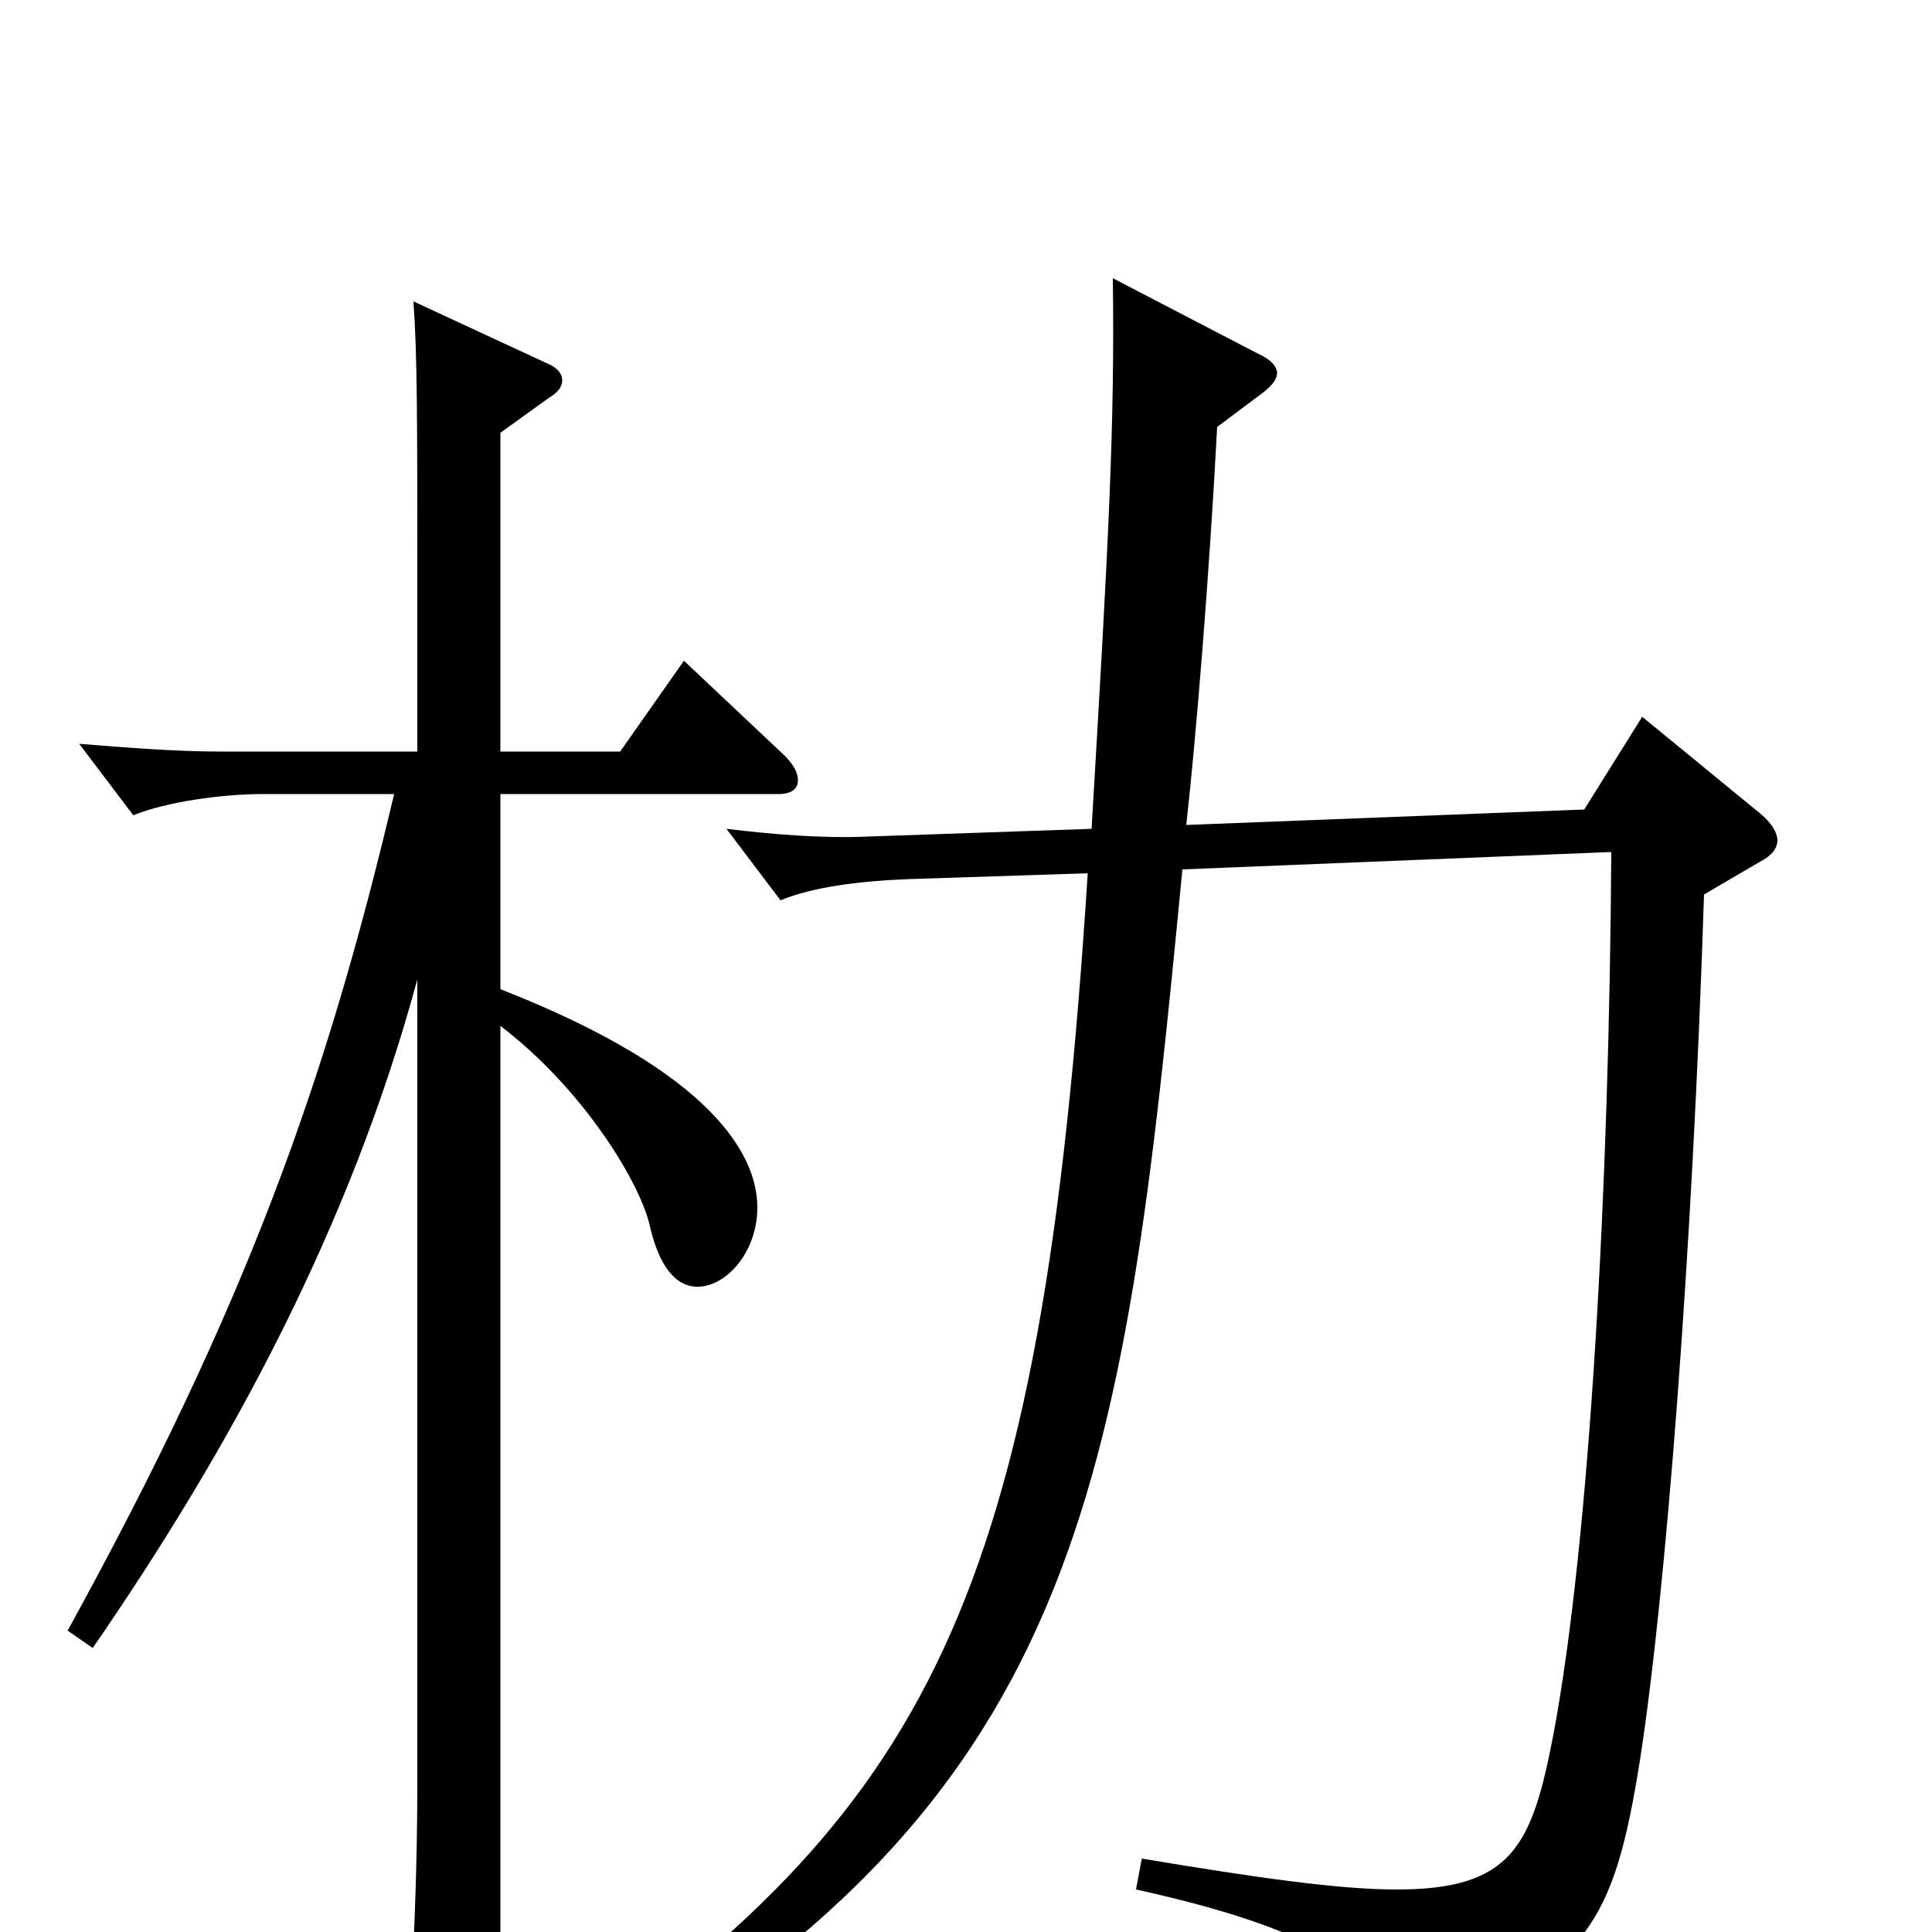 <svg xmlns="http://www.w3.org/2000/svg" viewBox="0 -1000 1000 1000">
	<path fill="#000000" d="M654 -797C659 -801 661 -804 661 -807C661 -810 658 -814 651 -817L576 -856C577 -780 574 -723 565 -571L449 -567C426 -566 401 -568 376 -571L404 -534C421 -541 445 -544 471 -545L563 -548C539 -169 481 -63 283 74L290 86C561 -64 581 -227 612 -550L834 -559C833 -389 823 -203 804 -102C793 -45 783 -22 723 -22C693 -22 651 -28 591 -38L588 -22C679 -2 710 20 719 47C722 56 726 60 731 60C734 60 737 59 741 57C821 14 835 -1 849 -90C862 -174 876 -350 882 -537L911 -554C917 -557 920 -561 920 -565C920 -569 917 -574 911 -579L850 -629L820 -581L614 -573C619 -617 626 -703 630 -779ZM259 -776L284 -794C289 -797 291 -800 291 -803C291 -807 288 -810 283 -812L214 -844C216 -816 216 -783 216 -698V-611H114C91 -611 66 -613 41 -615L69 -578C86 -585 115 -589 136 -589H204C169 -441 128 -325 35 -156L48 -147C119 -250 181 -364 216 -493V-75C216 -32 214 18 211 57V60C211 68 213 72 218 72C222 72 227 70 234 66C257 52 259 48 259 32V-469C301 -437 330 -390 336 -367C341 -344 350 -334 361 -334C376 -334 392 -352 392 -375C392 -402 369 -445 259 -488V-589H403C410 -589 413 -592 413 -596C413 -600 411 -604 406 -609L354 -658L321 -611H259Z"/>
</svg>